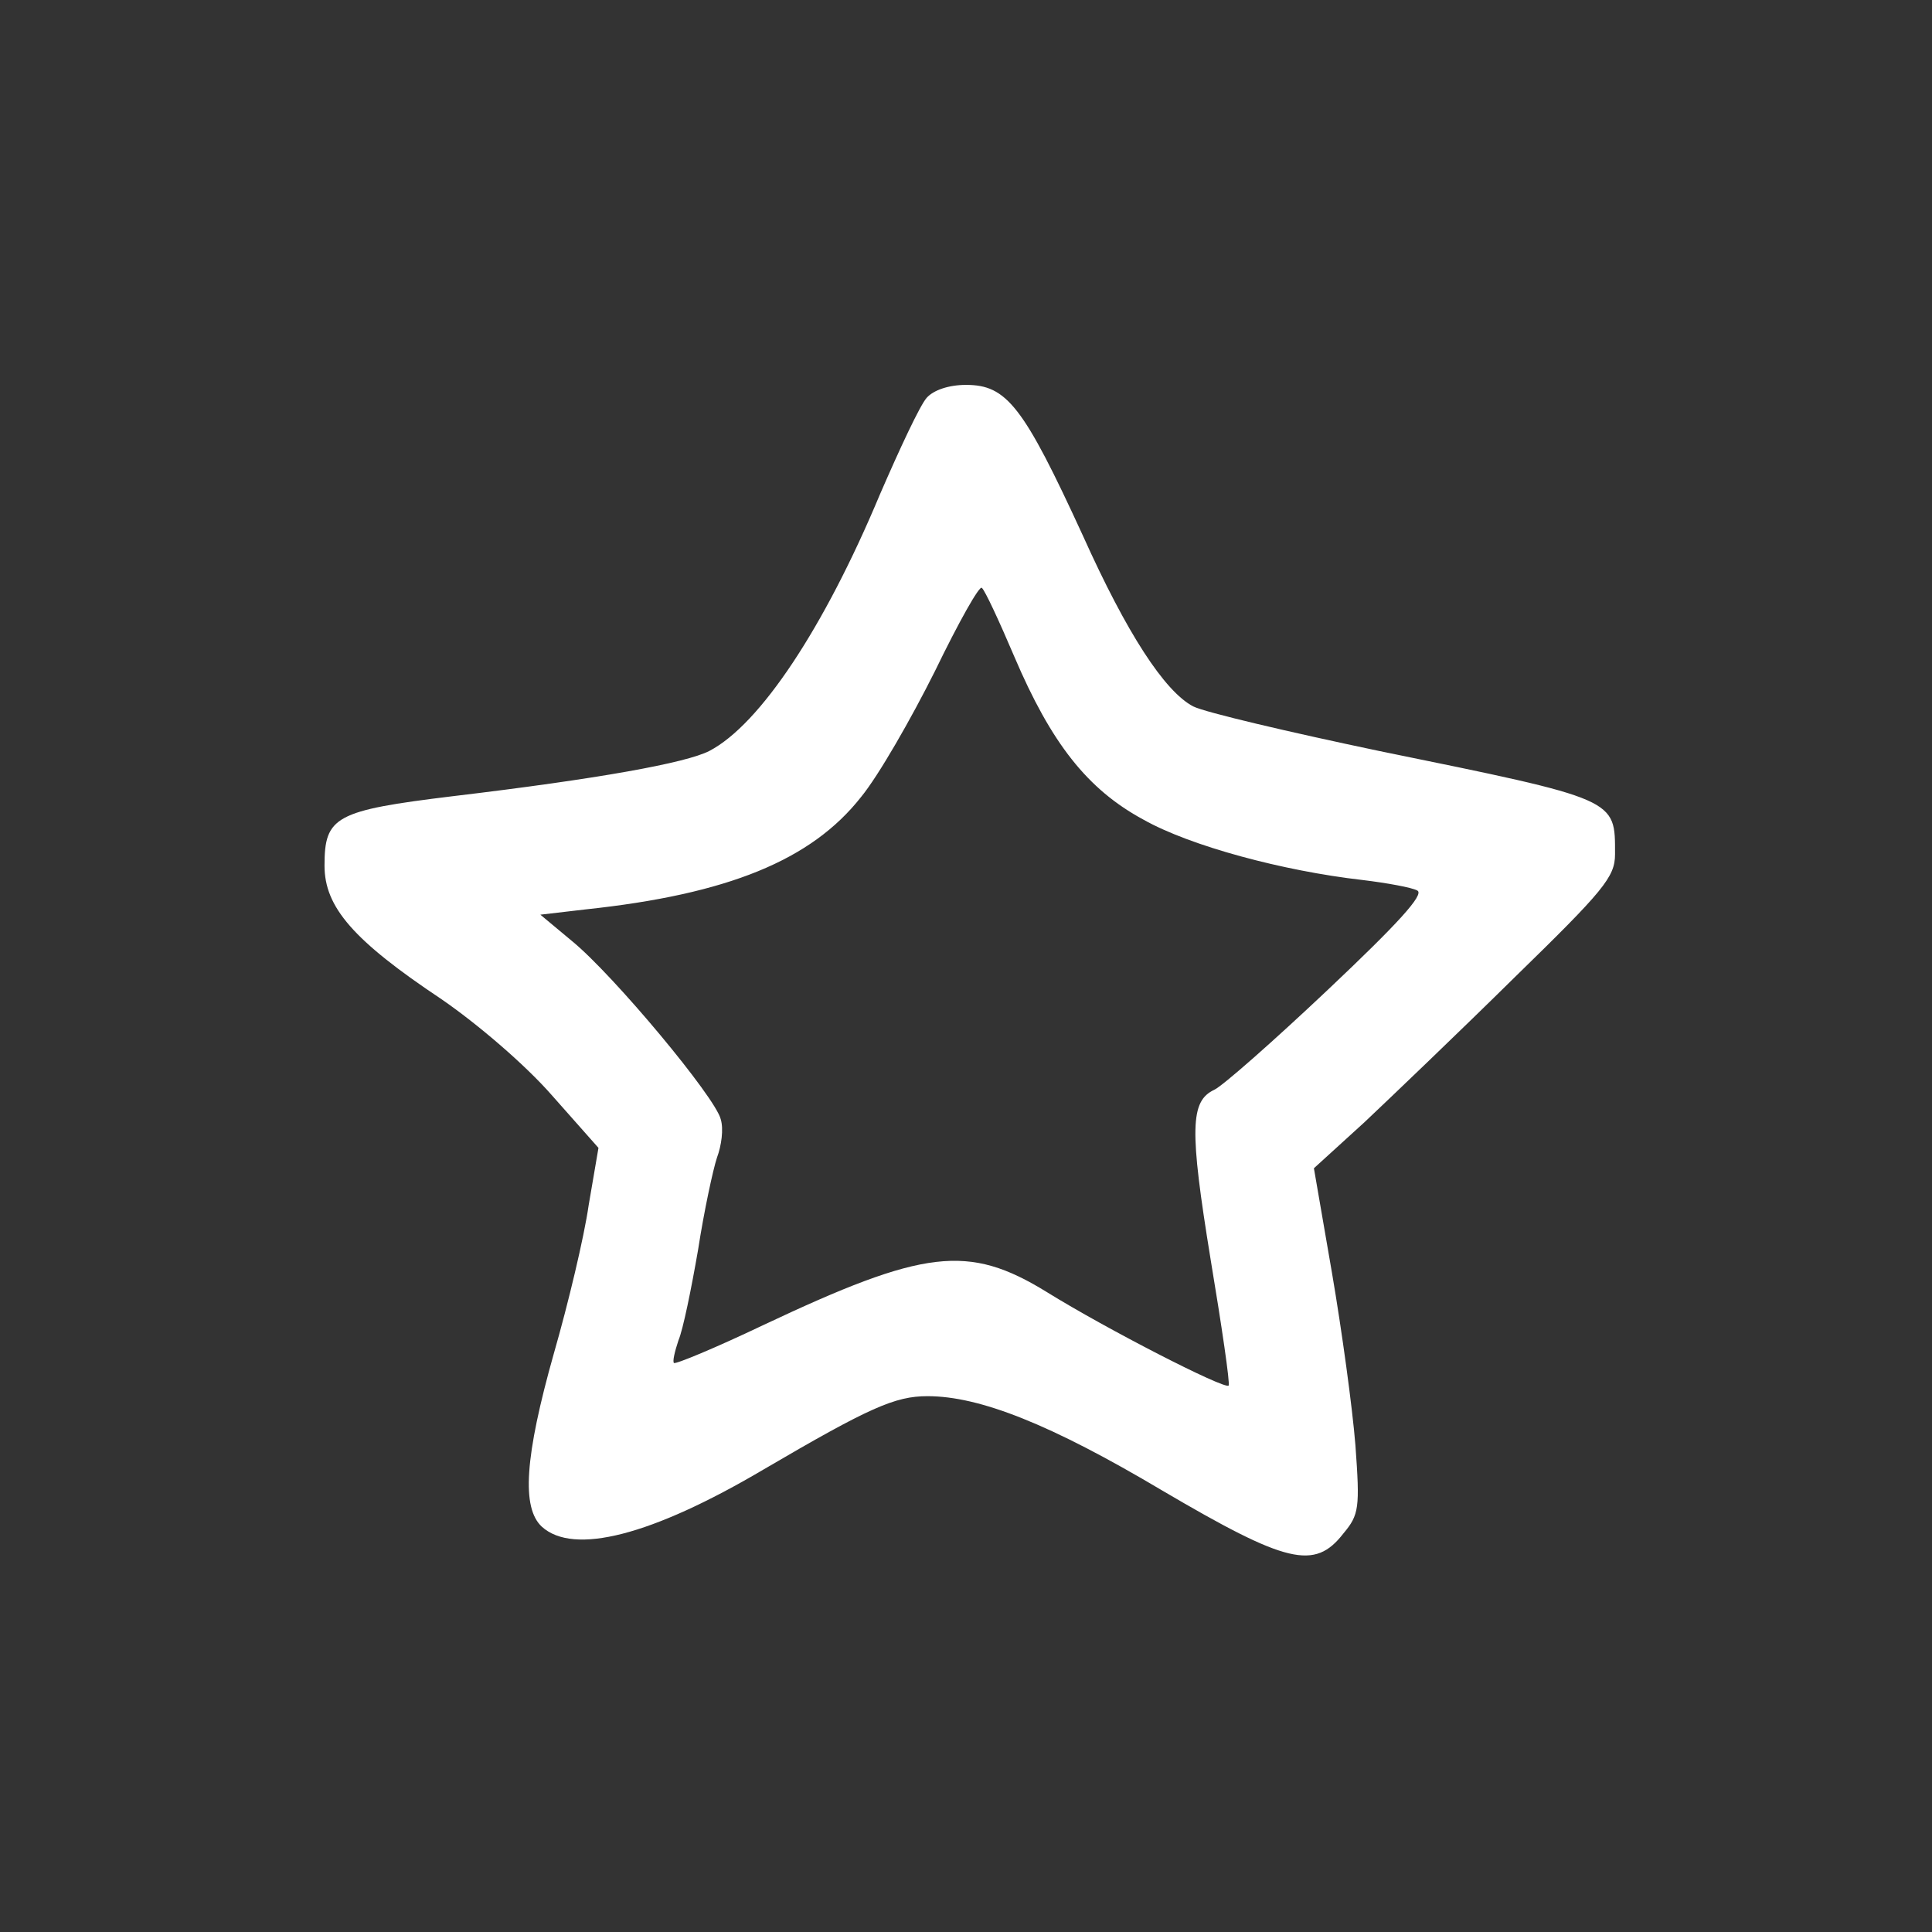 <?xml version="1.0" standalone="no"?>
<!DOCTYPE svg PUBLIC "-//W3C//DTD SVG 20010904//EN"
 "http://www.w3.org/TR/2001/REC-SVG-20010904/DTD/svg10.dtd">
<svg version="1.0" xmlns="http://www.w3.org/2000/svg"
 width="256pt" height="256pt" viewBox="0 0 256 256"
 preserveAspectRatio="xMidYMid meet">
<rect x="0" y="0" width="256" height="256" fill="#333333" stroke="none"/>
<g transform="translate(0,256) scale(0.1,-0.1)"
fill="#ffffff" stroke="none">
<path d="M1228 2033 c-9 -10 -36 -68 -62 -128 -74 -177 -159 -305 -226 -340
-31 -16 -147 -37 -340 -60 -156 -19 -170 -27 -170 -92 0 -55 38 -99 155 -177
48 -33 111 -87 146 -127 l62 -70 -13 -76 c-6 -42 -27 -130 -46 -196 -39 -138
-43 -205 -16 -230 42 -38 145 -12 294 76 140 82 174 97 217 97 69 0 163 -37
311 -125 165 -97 202 -106 240 -57 21 25 22 34 16 117 -4 50 -18 152 -31 228
l-24 139 67 61 c36 34 126 120 199 192 118 115 133 133 133 163 0 74 5 72
-313 137 -119 25 -230 51 -246 59 -38 20 -88 97 -146 226 -79 172 -101 200
-155 200 -23 0 -43 -7 -52 -17z m116 -343 c49 -115 97 -176 171 -216 62 -35
185 -68 290 -80 33 -4 66 -10 73 -14 10 -5 -27 -45 -118 -131 -72 -68 -140
-128 -151 -133 -32 -15 -33 -52 -5 -224 15 -90 26 -165 24 -168 -6 -5 -162 75
-241 124 -104 64 -162 57 -376 -44 -63 -30 -116 -52 -118 -50 -2 2 1 15 6 30
6 14 17 68 26 120 8 52 20 107 25 122 6 16 9 38 5 51 -7 29 -142 191 -197 236
l-42 35 60 7 c188 20 299 65 365 149 23 28 66 103 98 167 31 64 59 114 62 110
4 -3 23 -44 43 -91z"/>
</g>
</svg>
